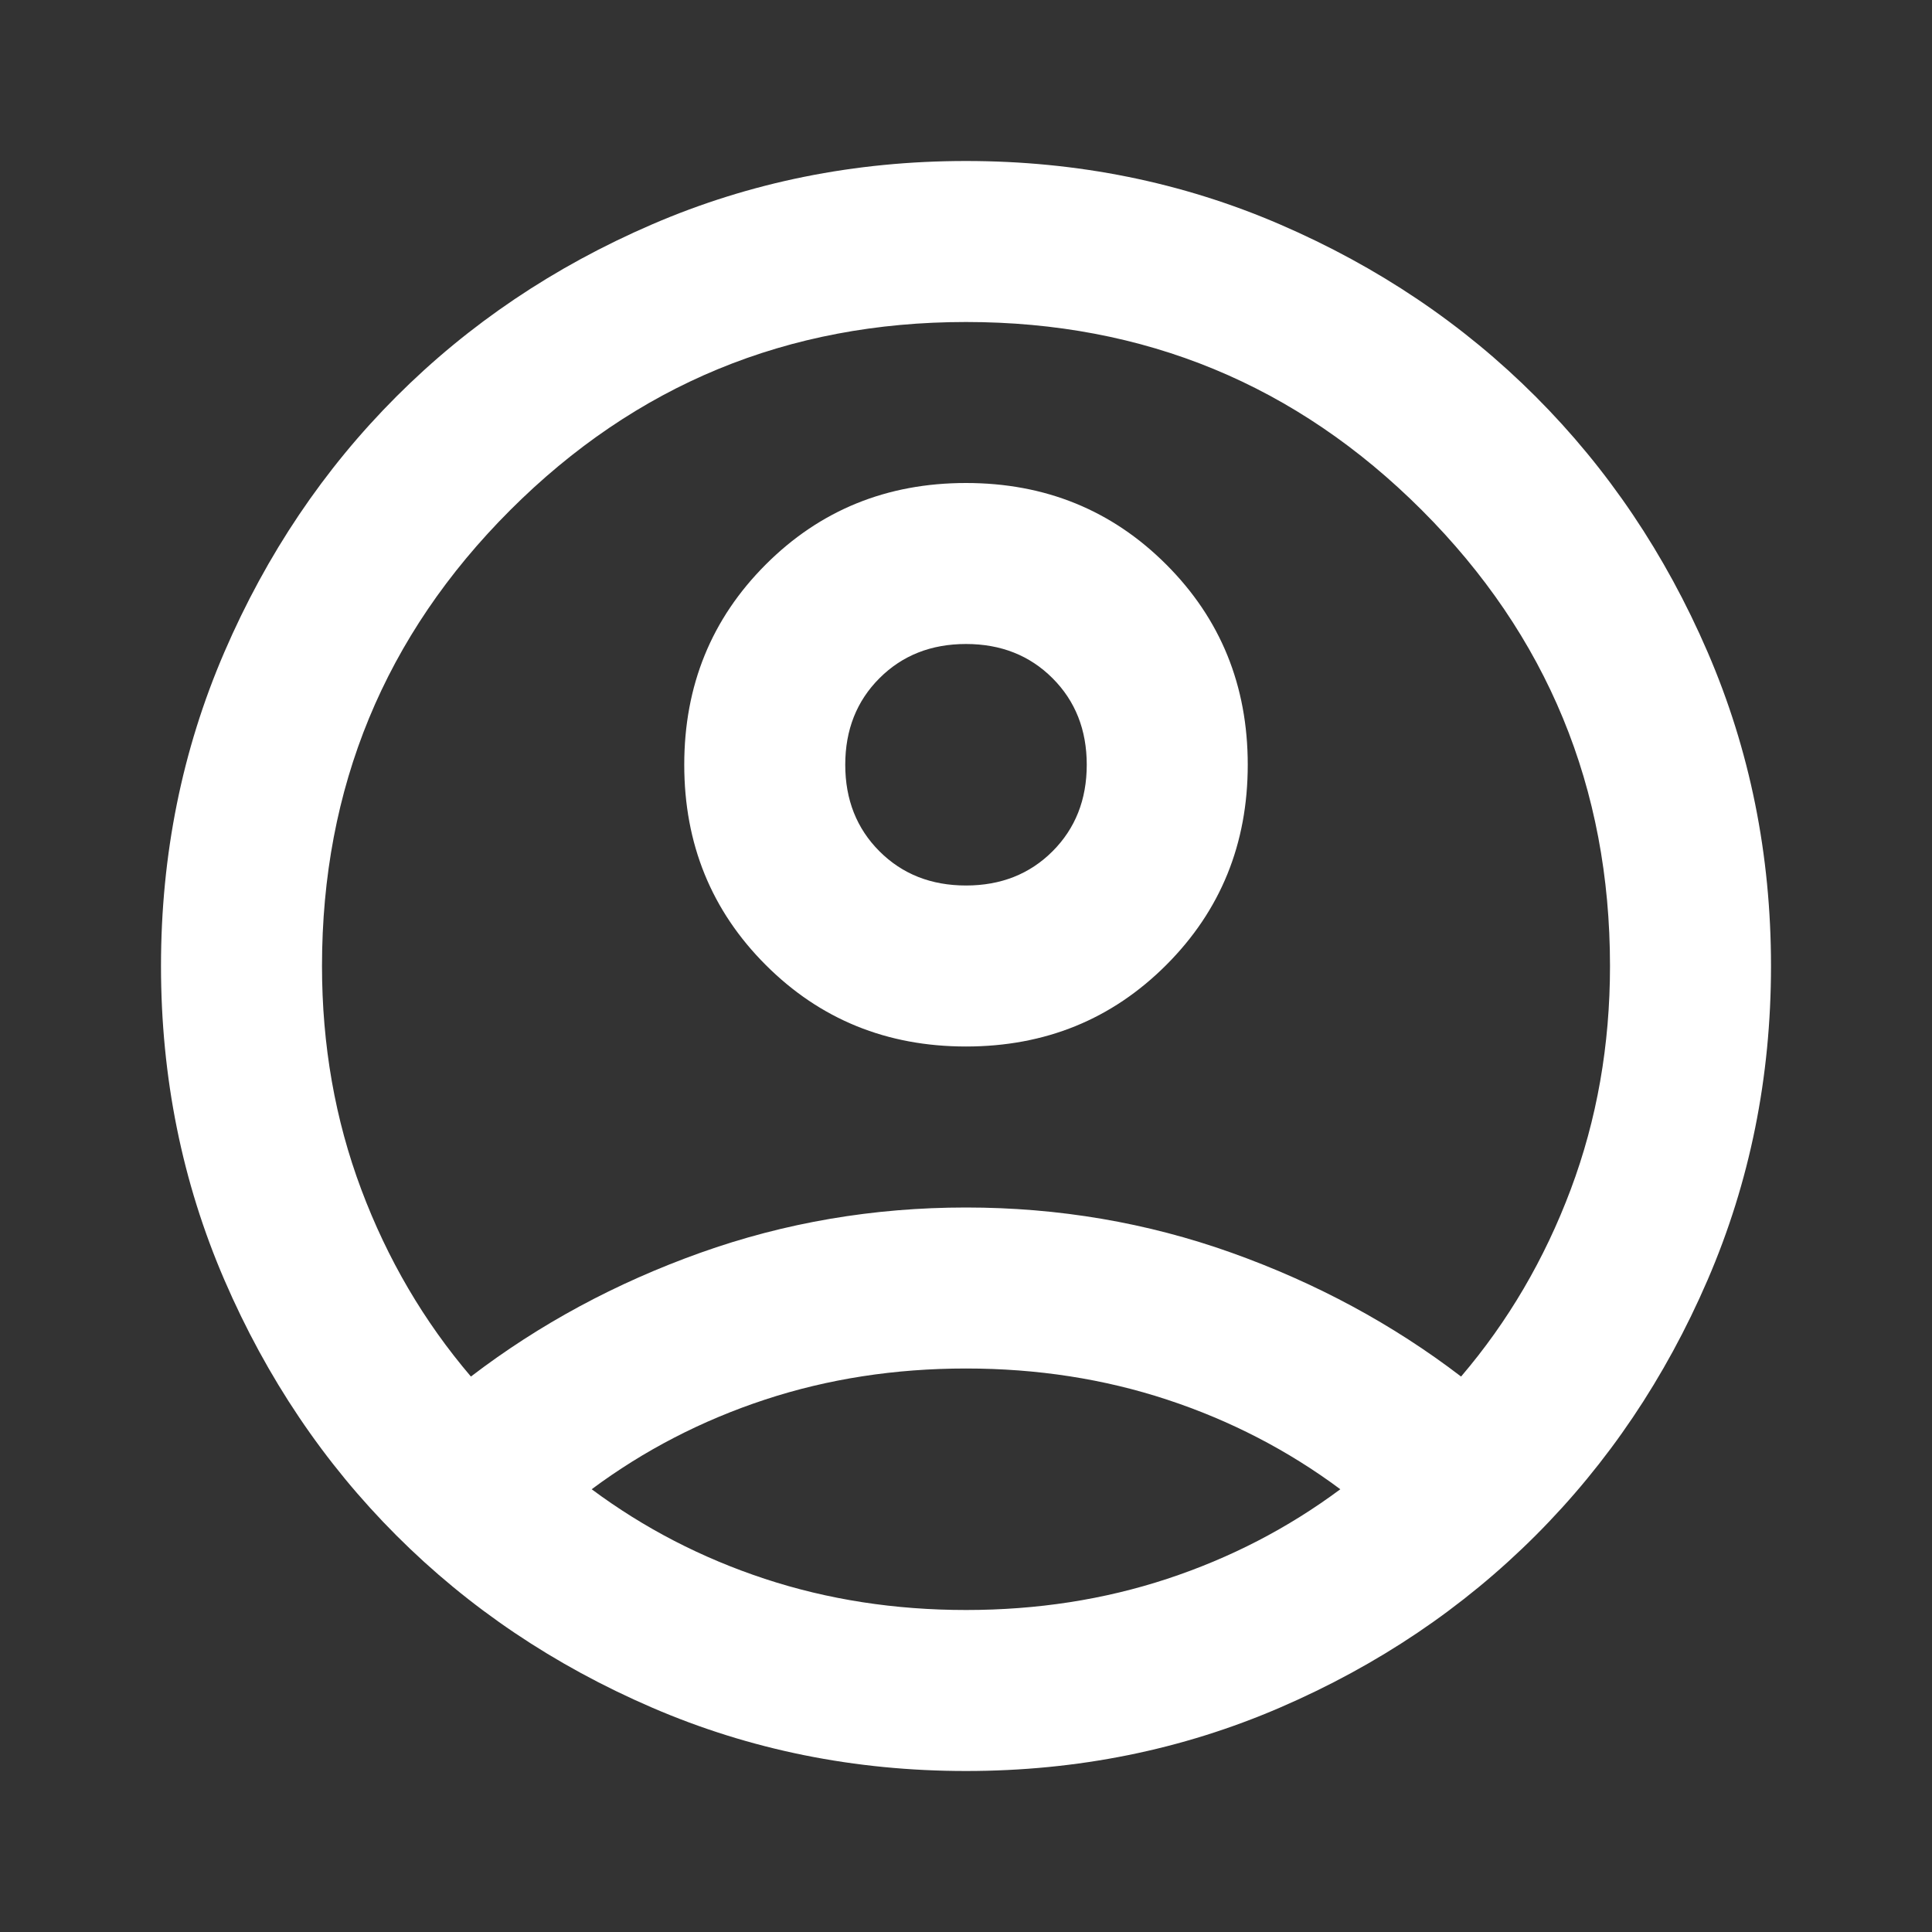 <?xml version="1.0" encoding="UTF-8" standalone="no"?>
<svg
	xmlns="http://www.w3.org/2000/svg"
	width="48"
	height="48"
	viewBox="0 0 48 48">
	<rect x="0" y="0" width="48" height="48" fill="#333333" stroke="none"/>
	<path
		d="M 11.7,34.2 Q 14.25,32.25 17.4,31.125 20.55,30 24,30 q 3.45,0 6.6,1.125 3.15,1.125 5.7,3.075 1.75,-2.05 2.725,-4.65 Q 40,26.95 40,24 40,17.35 35.325,12.675 30.65,8 24,8 17.35,8 12.675,12.675 8,17.35 8,24 8,26.95 8.975,29.55 9.95,32.15 11.7,34.2 Z M 24,26 Q 21.05,26 19.025,23.975 17,21.95 17,19 17,16.05 19.025,14.025 21.05,12 24,12 26.95,12 28.975,14.025 31,16.05 31,19 31,21.95 28.975,23.975 26.95,26 24,26 Z m 0,18 Q 19.85,44 16.2,42.425 12.55,40.85 9.85,38.15 7.15,35.45 5.575,31.8 4,28.15 4,24 4,19.85 5.575,16.2 7.15,12.55 9.85,9.85 12.55,7.15 16.2,5.575 19.85,4 24,4 q 4.15,0 7.8,1.575 3.65,1.575 6.35,4.275 2.7,2.7 4.275,6.35 Q 44,19.85 44,24 q 0,4.15 -1.575,7.8 -1.575,3.65 -4.275,6.35 -2.7,2.7 -6.35,4.275 Q 28.15,44 24,44 Z m 0,-4 q 2.65,0 5,-0.775 Q 31.35,38.45 33.3,37 31.35,35.55 29,34.775 26.65,34 24,34 21.35,34 19,34.775 16.65,35.55 14.7,37 16.65,38.45 19,39.225 21.35,40 24,40 Z m 0,-18 q 1.3,0 2.15,-0.85 Q 27,20.3 27,19 27,17.7 26.15,16.85 25.3,16 24,16 22.7,16 21.85,16.85 21,17.7 21,19 21,20.3 21.85,21.15 22.7,22 24,22 Z m 0,-3 z m 0,18 z"
		style="fill:#ffffff" />
</svg>
